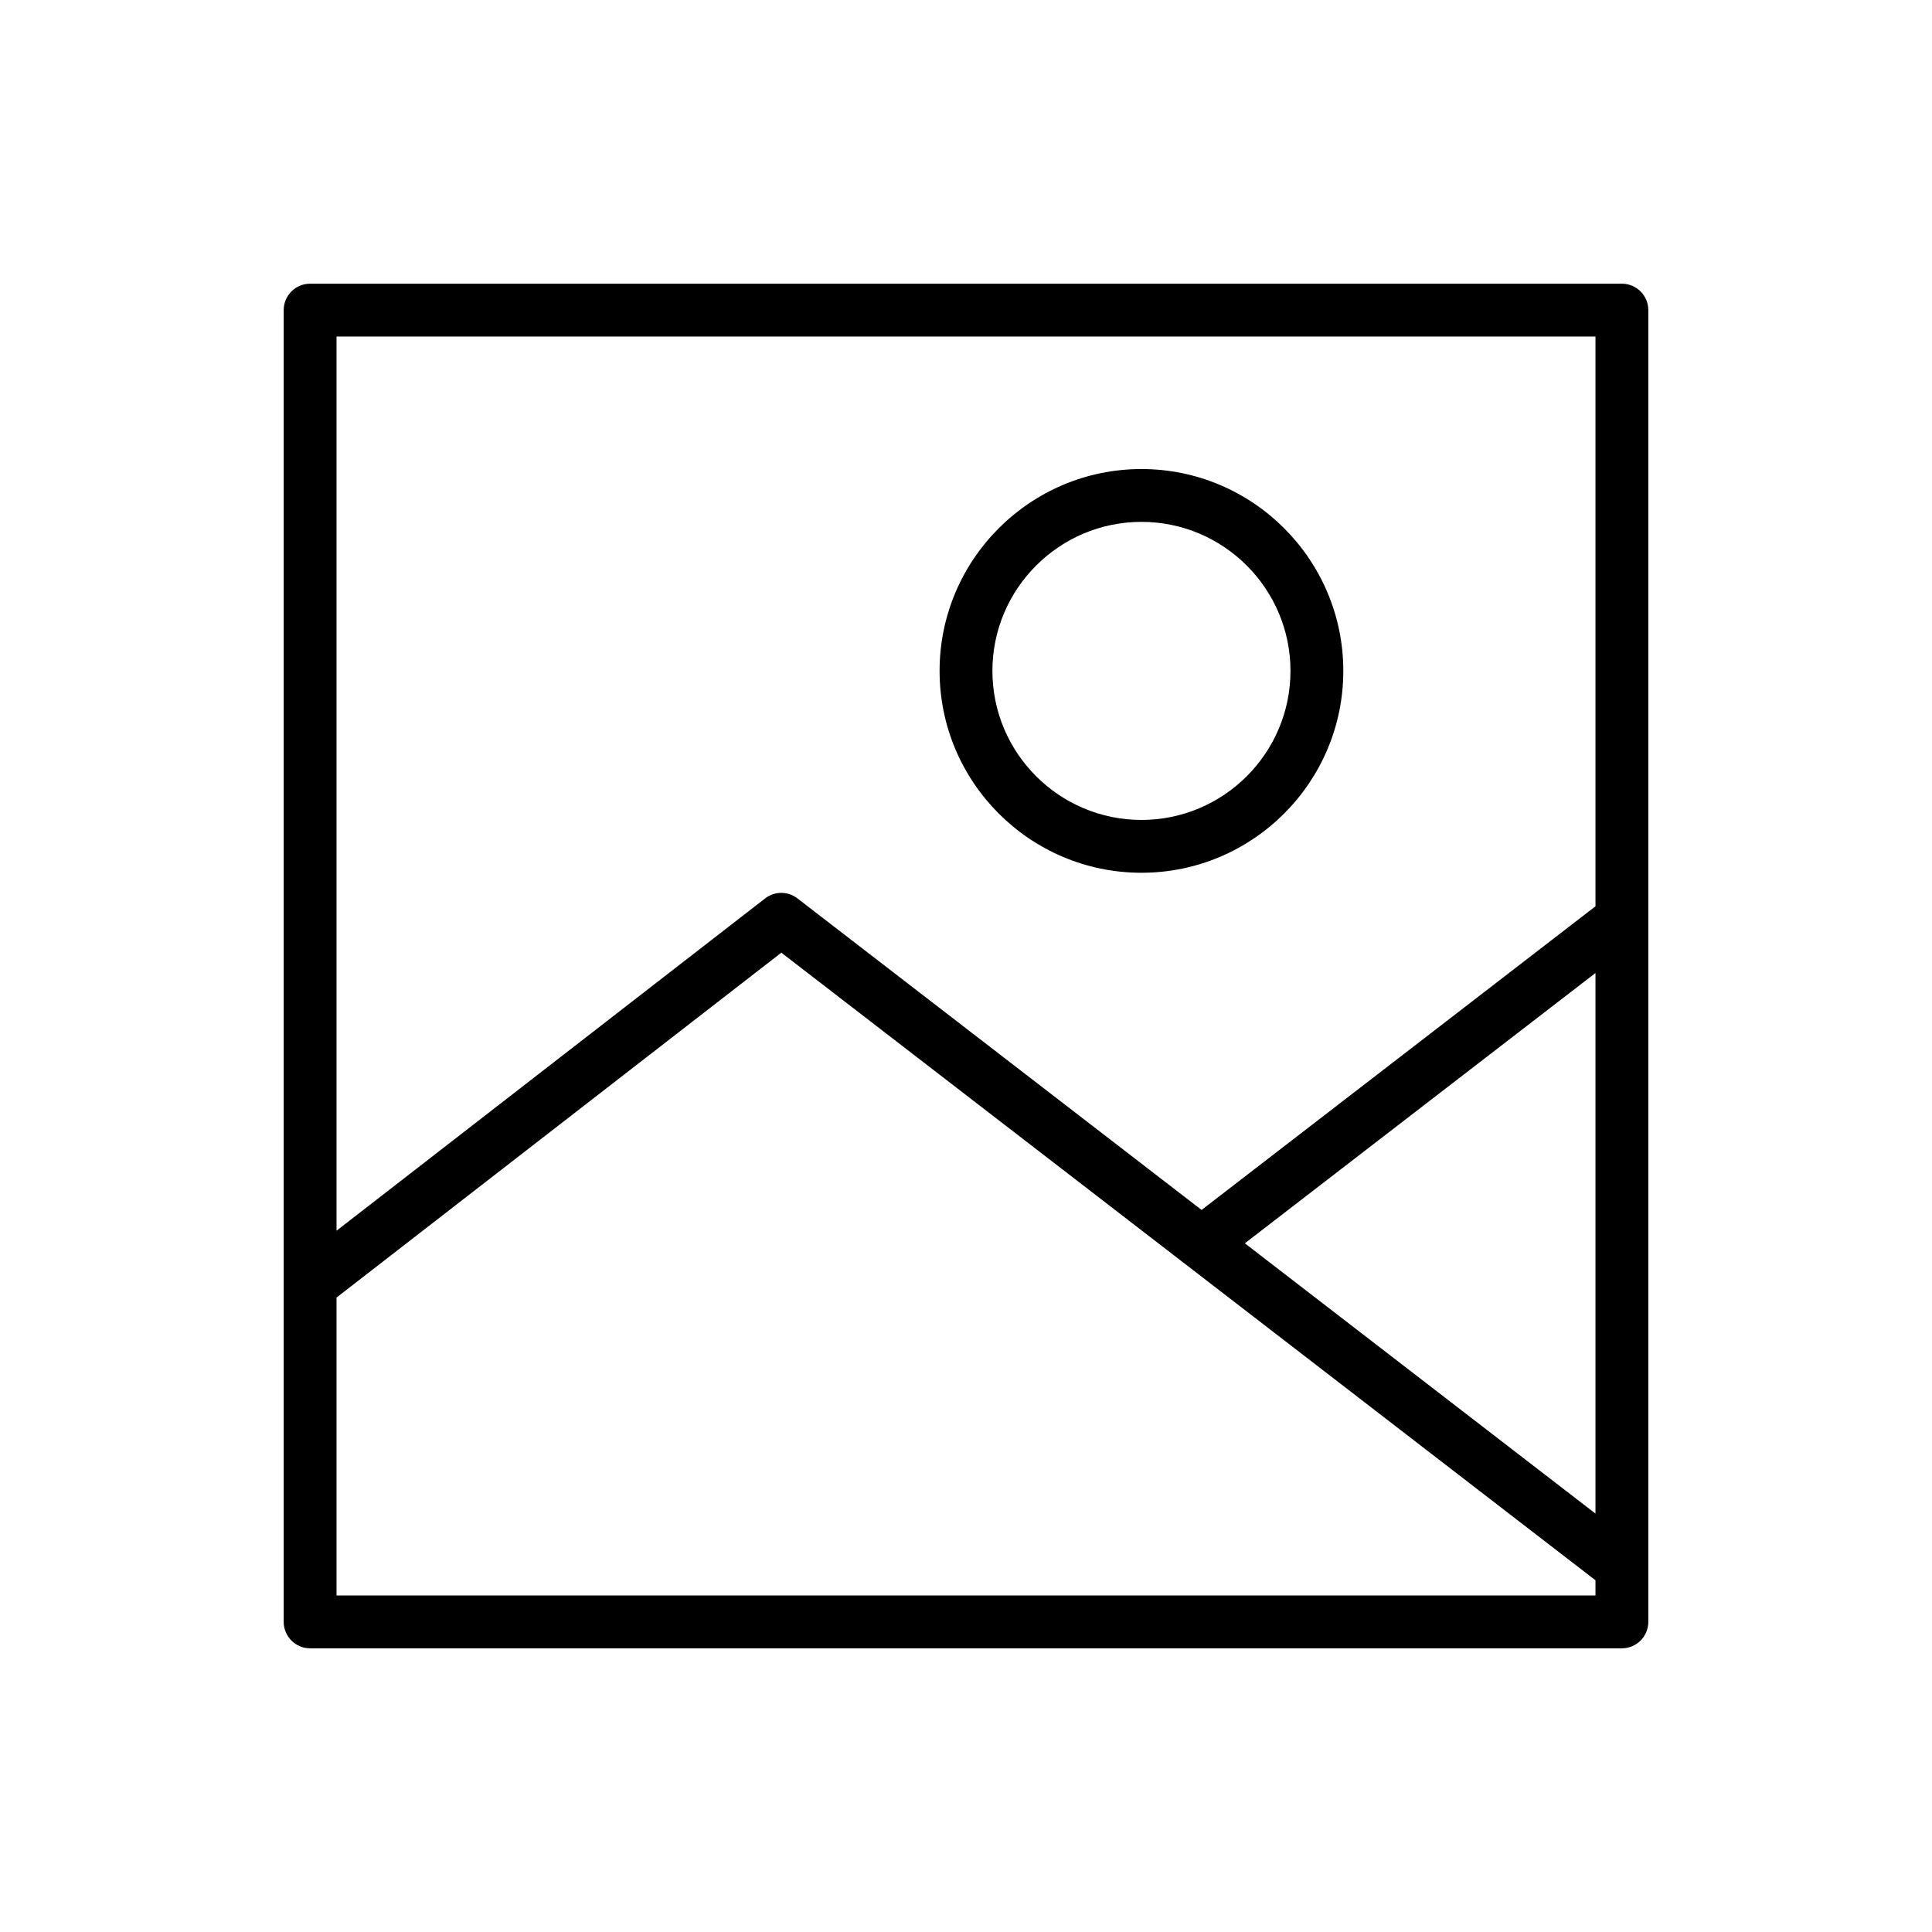 <?xml version="1.0" ?><svg id="icon" style="enable-background:new 0 0 512 512;" version="1.1" viewBox="0 0 512 512" xml:space="preserve" xmlns="http://www.w3.org/2000/svg" xmlns:xlink="http://www.w3.org/1999/xlink"><g><path d="M429.817,75.183H82.183c-3.866,0-7,3.134-7,7v347.635c0,3.866,3.134,7,7,7h347.635   c3.866,0,7-3.134,7-7V82.183C436.817,78.316,433.684,75.183,429.817,75.183z    M422.817,422.817H89.183v-78.95l117.879-91.397l106.972,82.463   c0.01,0.008,0.021,0.016,0.031,0.024l108.752,83.835V422.817z M422.817,401.116   l-92.919-71.629l92.919-71.629V401.116z M422.817,240.181l-104.384,80.468   l-107.111-82.57c-2.523-1.945-6.045-1.941-8.562,0.012L89.183,326.152V89.183   h333.635V240.181z"/><path d="M302.495,231.291c29.497,0,53.495-23.998,53.495-53.495   s-23.998-53.495-53.495-53.495S249,148.299,249,177.796S272.998,231.291,302.495,231.291z    M302.495,138.301c21.777,0,39.495,17.718,39.495,39.495   s-17.718,39.495-39.495,39.495S263,199.573,263,177.796S280.718,138.301,302.495,138.301z   "/></g></svg>